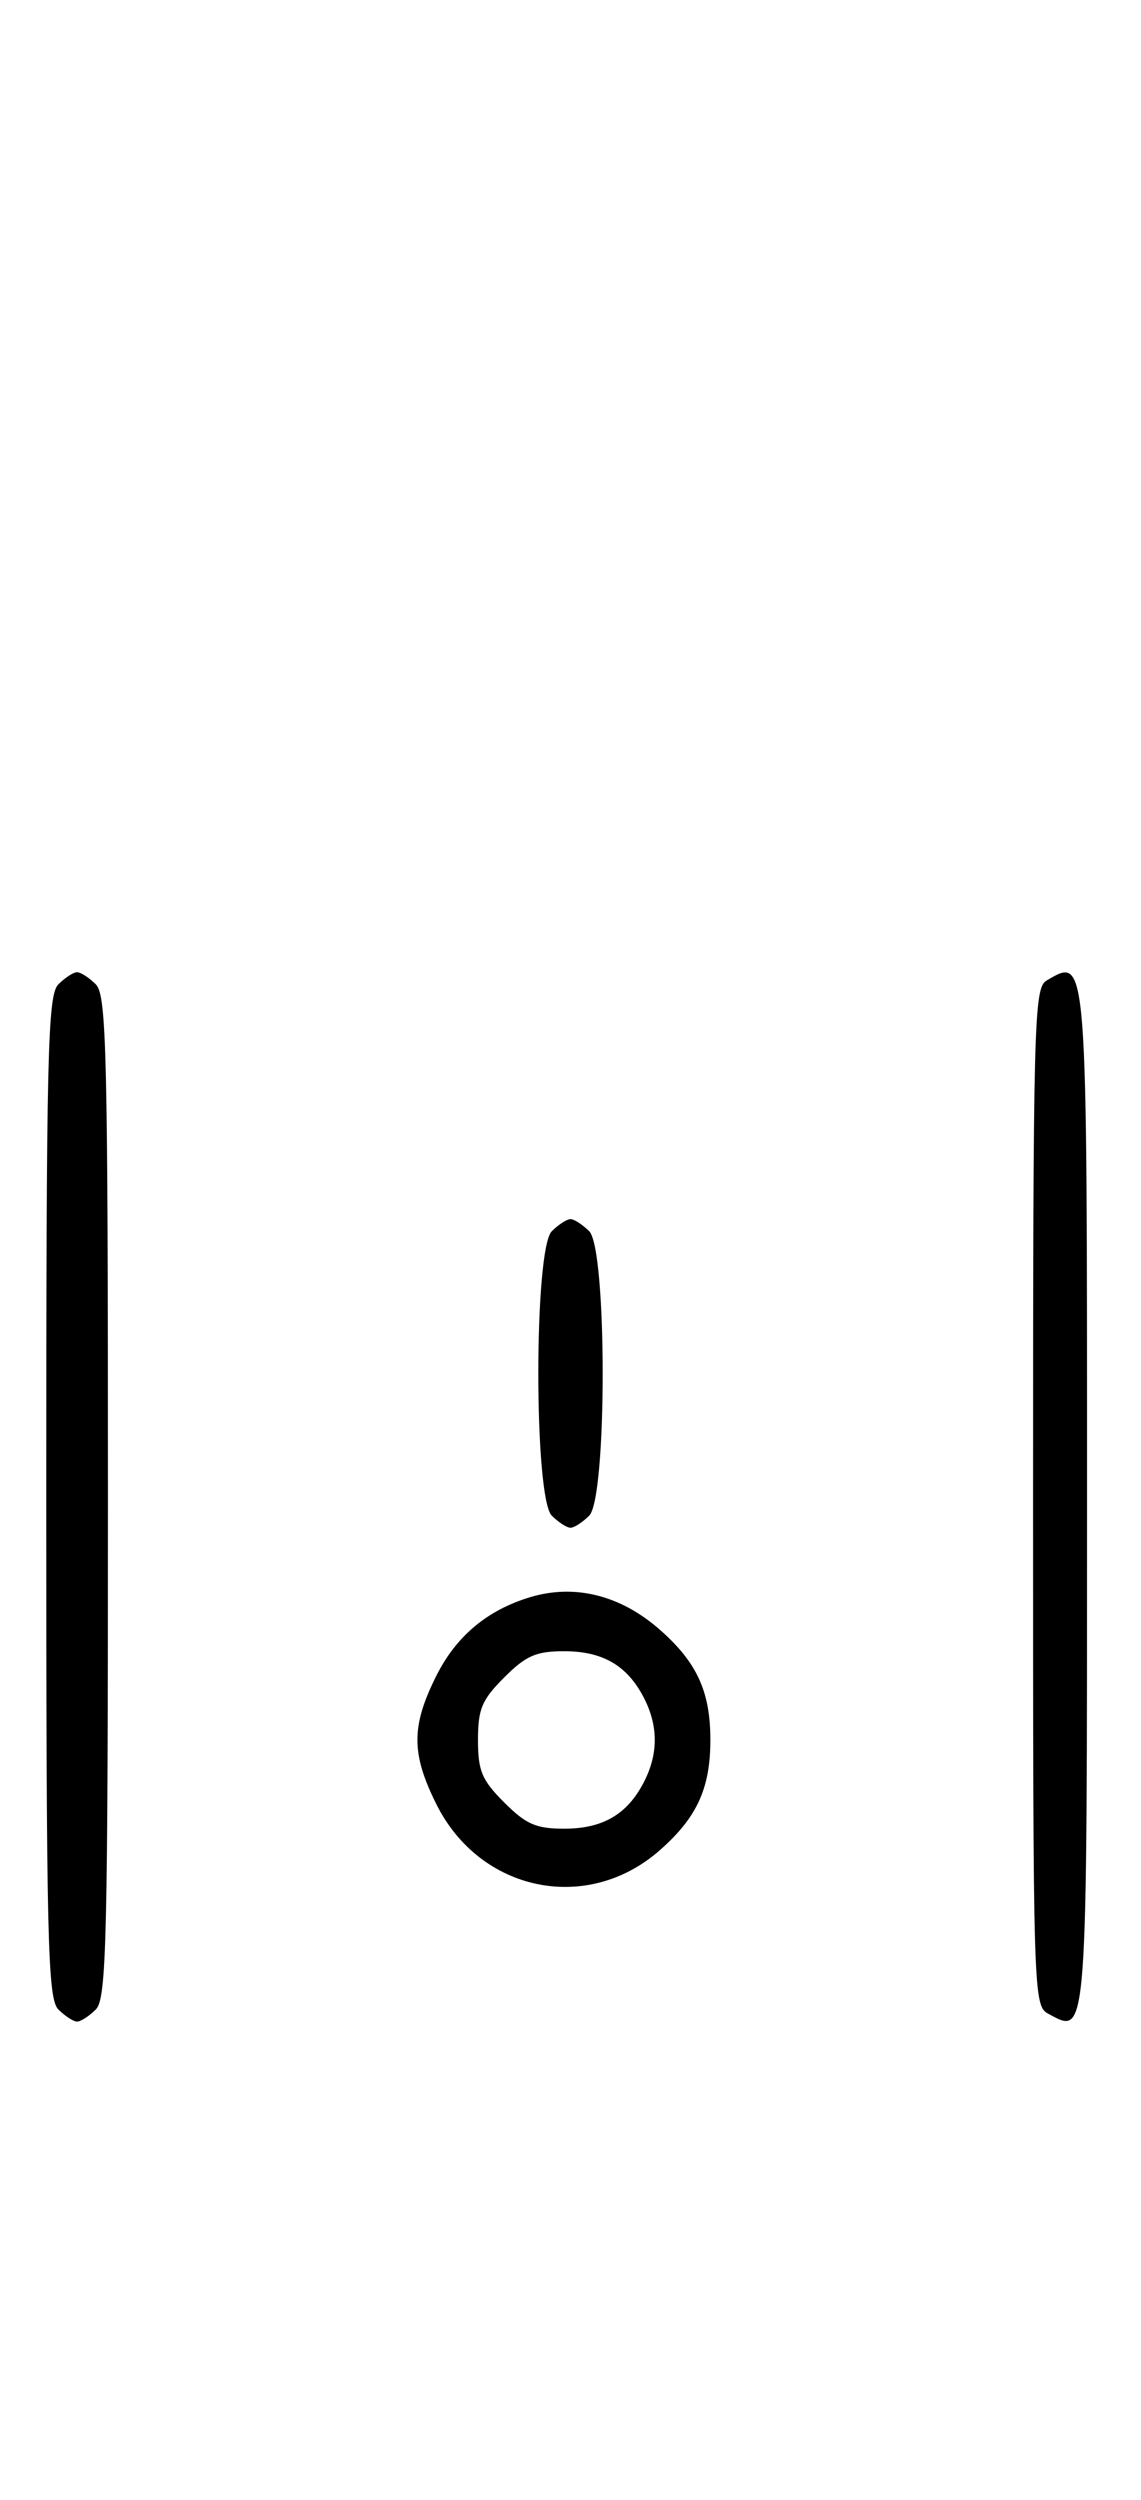 <svg xmlns="http://www.w3.org/2000/svg" width="148" height="324" viewBox="0 0 148 324" version="1.1">
	<path d="M 7.571 127.571 C 6.175 128.968, 6 136.372, 6 194 C 6 251.628, 6.175 259.032, 7.571 260.429 C 8.436 261.293, 9.529 262, 10 262 C 10.471 262, 11.564 261.293, 12.429 260.429 C 13.825 259.032, 14 251.628, 14 194 C 14 136.372, 13.825 128.968, 12.429 127.571 C 11.564 126.707, 10.471 126, 10 126 C 9.529 126, 8.436 126.707, 7.571 127.571 M 135.750 127.080 C 134.111 128.035, 134 132.293, 134 194.015 C 134 259.587, 134.011 259.935, 136.064 261.034 C 141.084 263.721, 141 264.854, 141 194.078 C 141 123.068, 141.071 123.981, 135.750 127.080 M 71.571 159.571 C 69.243 161.900, 69.243 194.100, 71.571 196.429 C 72.436 197.293, 73.529 198, 74 198 C 74.471 198, 75.564 197.293, 76.429 196.429 C 78.757 194.100, 78.757 161.900, 76.429 159.571 C 75.564 158.707, 74.471 158, 74 158 C 73.529 158, 72.436 158.707, 71.571 159.571 M 68.764 206.996 C 63.184 208.676, 59.145 212.067, 56.571 217.234 C 53.329 223.740, 53.334 227.271, 56.597 233.818 C 62.264 245.191, 76.162 248.065, 85.564 239.809 C 90.404 235.560, 92.143 231.778, 92.143 225.500 C 92.143 219.227, 90.404 215.440, 85.578 211.203 C 80.492 206.737, 74.556 205.252, 68.764 206.996 M 65.400 217.400 C 62.498 220.302, 62 221.488, 62 225.500 C 62 229.512, 62.498 230.698, 65.400 233.600 C 68.231 236.431, 69.533 237, 73.177 237 C 78.176 237, 81.354 235.151, 83.506 230.989 C 85.404 227.318, 85.404 223.682, 83.506 220.011 C 81.354 215.849, 78.176 214, 73.177 214 C 69.533 214, 68.231 214.569, 65.400 217.400 " stroke="none" fill="black" fill-rule="evenodd"/>
</svg>